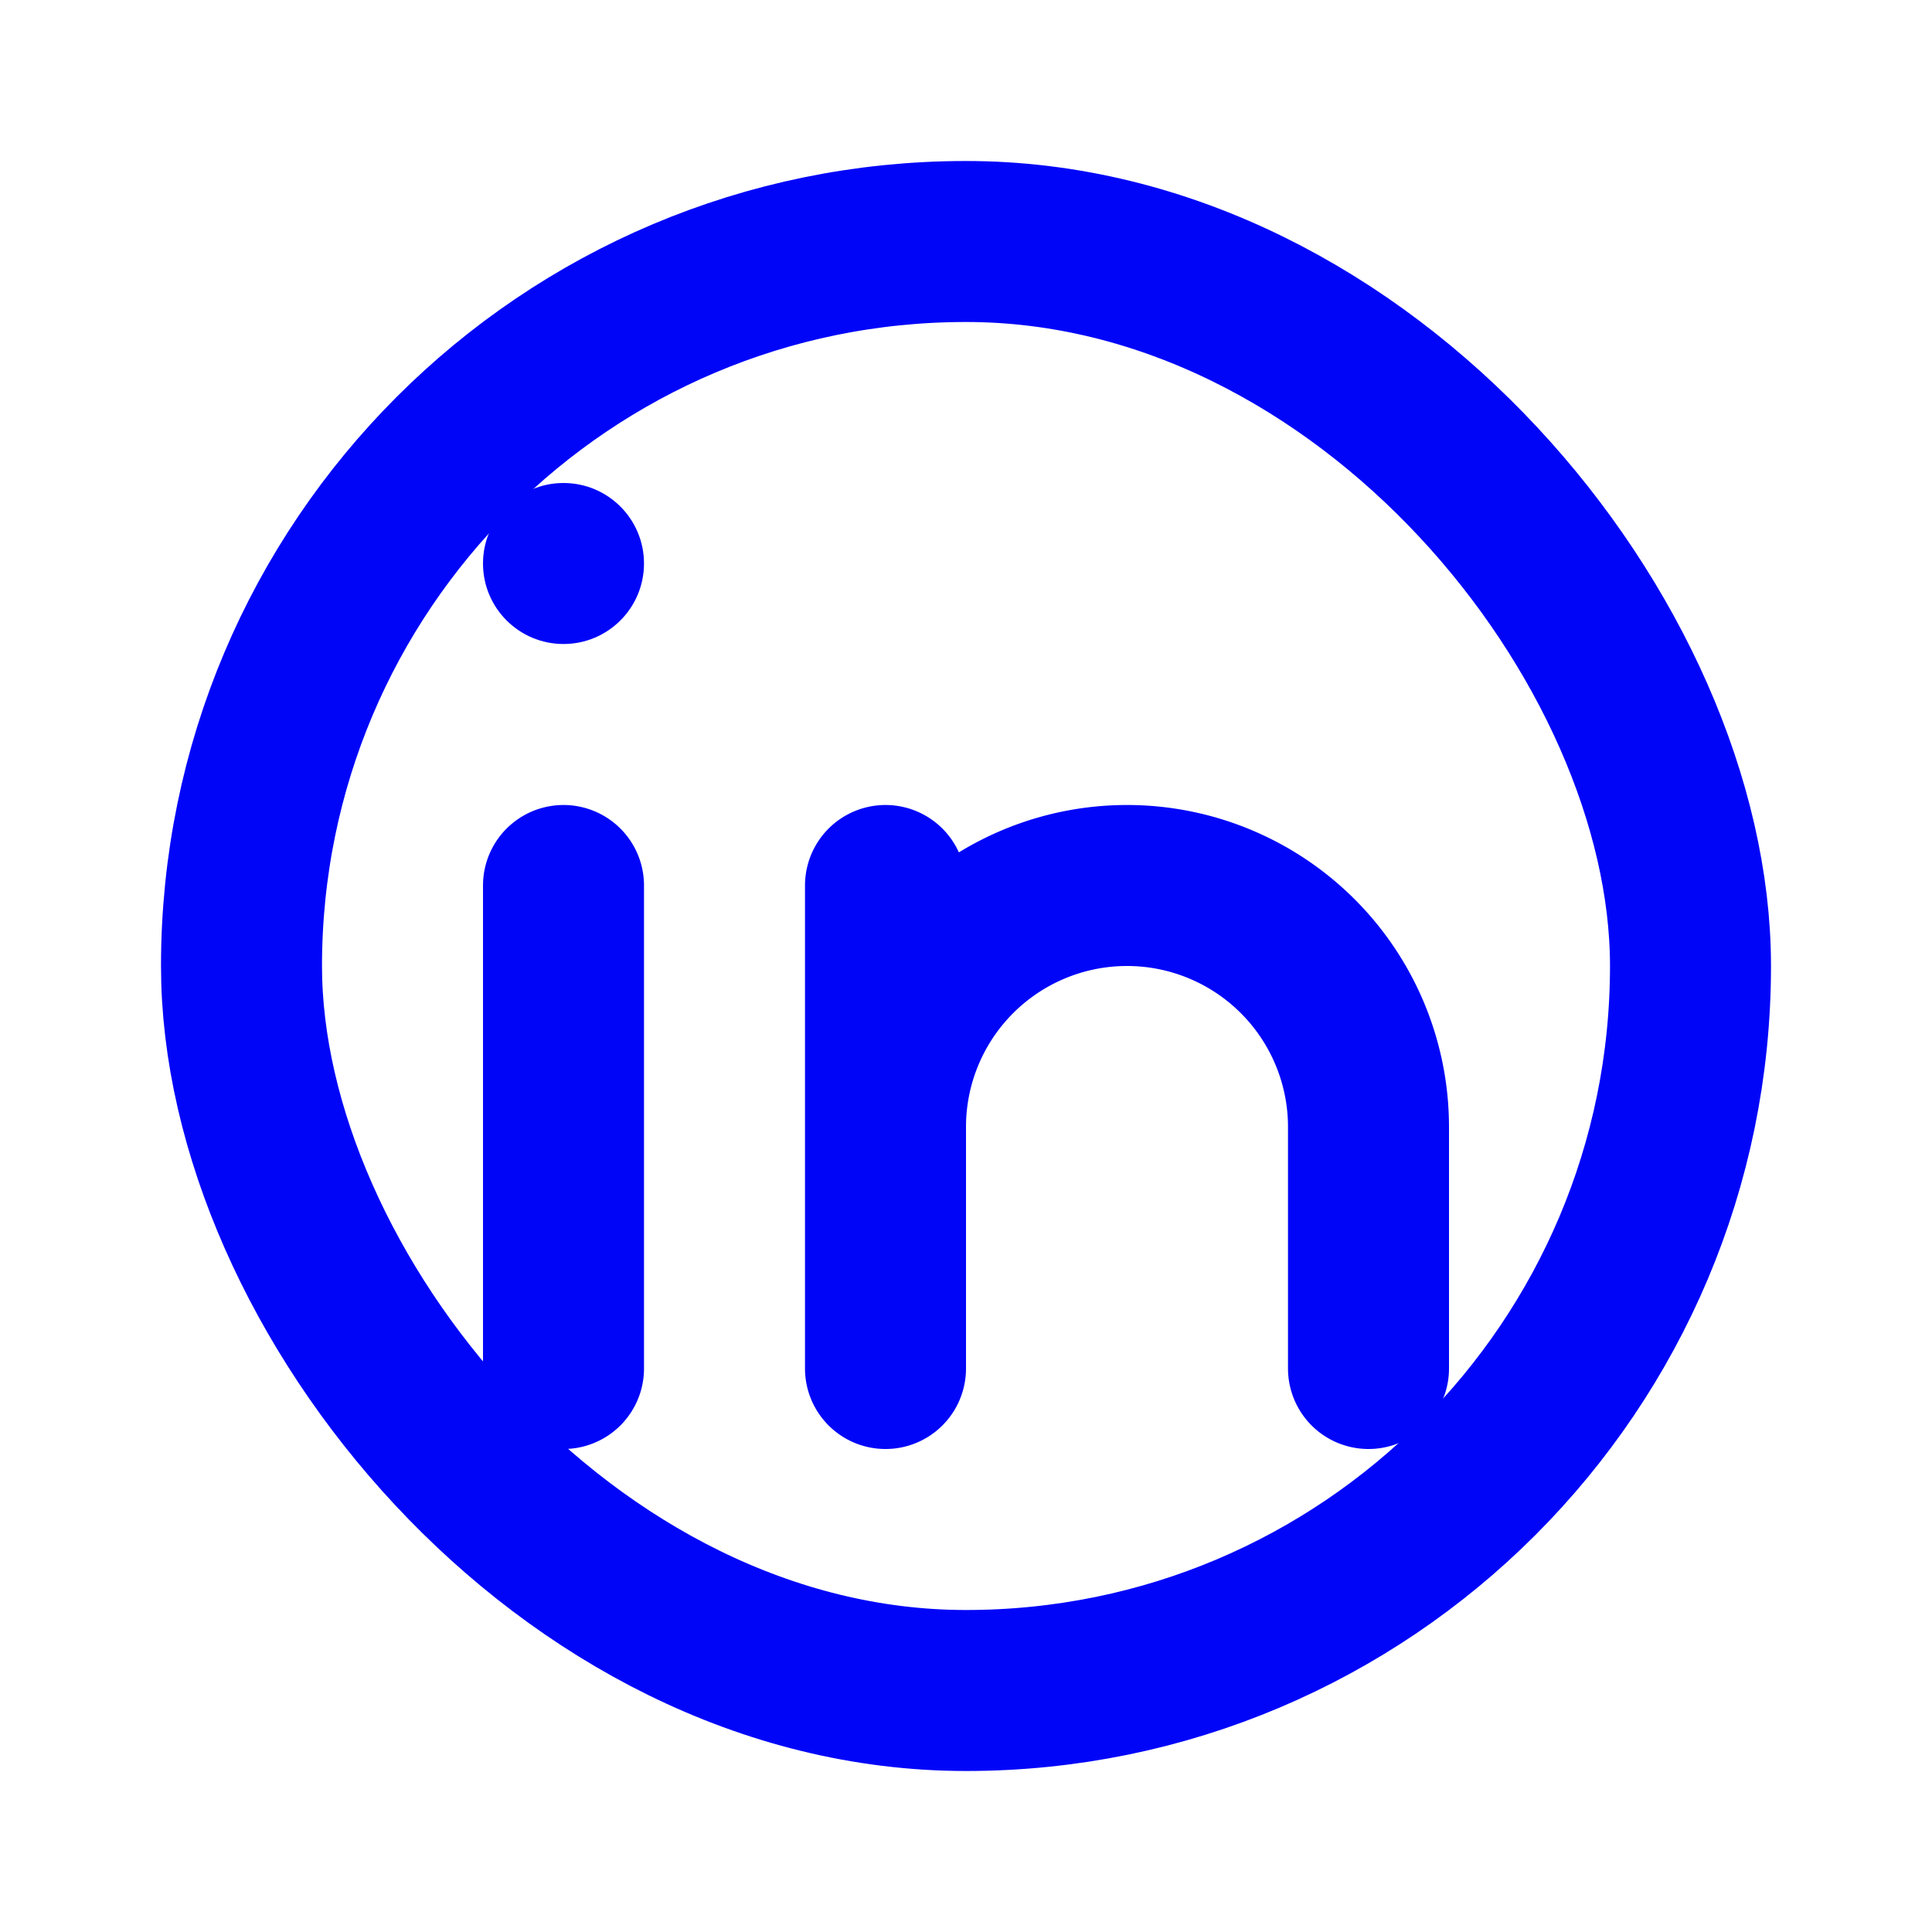<svg xmlns="http://www.w3.org/2000/svg" width="24" height="24" id="linkdin"><g fill="none" fill-rule="evenodd"><rect width="18" height="18" x="3" y="3" stroke="#0005F8" stroke-width="2" rx="9"></rect><circle cx="7" cy="7" r="1" fill="#0005F8"></circle><path stroke="#0005F8" stroke-linecap="round" stroke-linejoin="round" stroke-width="2" d="M7 11v6M17 17v-3a3 3 0 0 0-6 0v3-6"></path></g></svg>